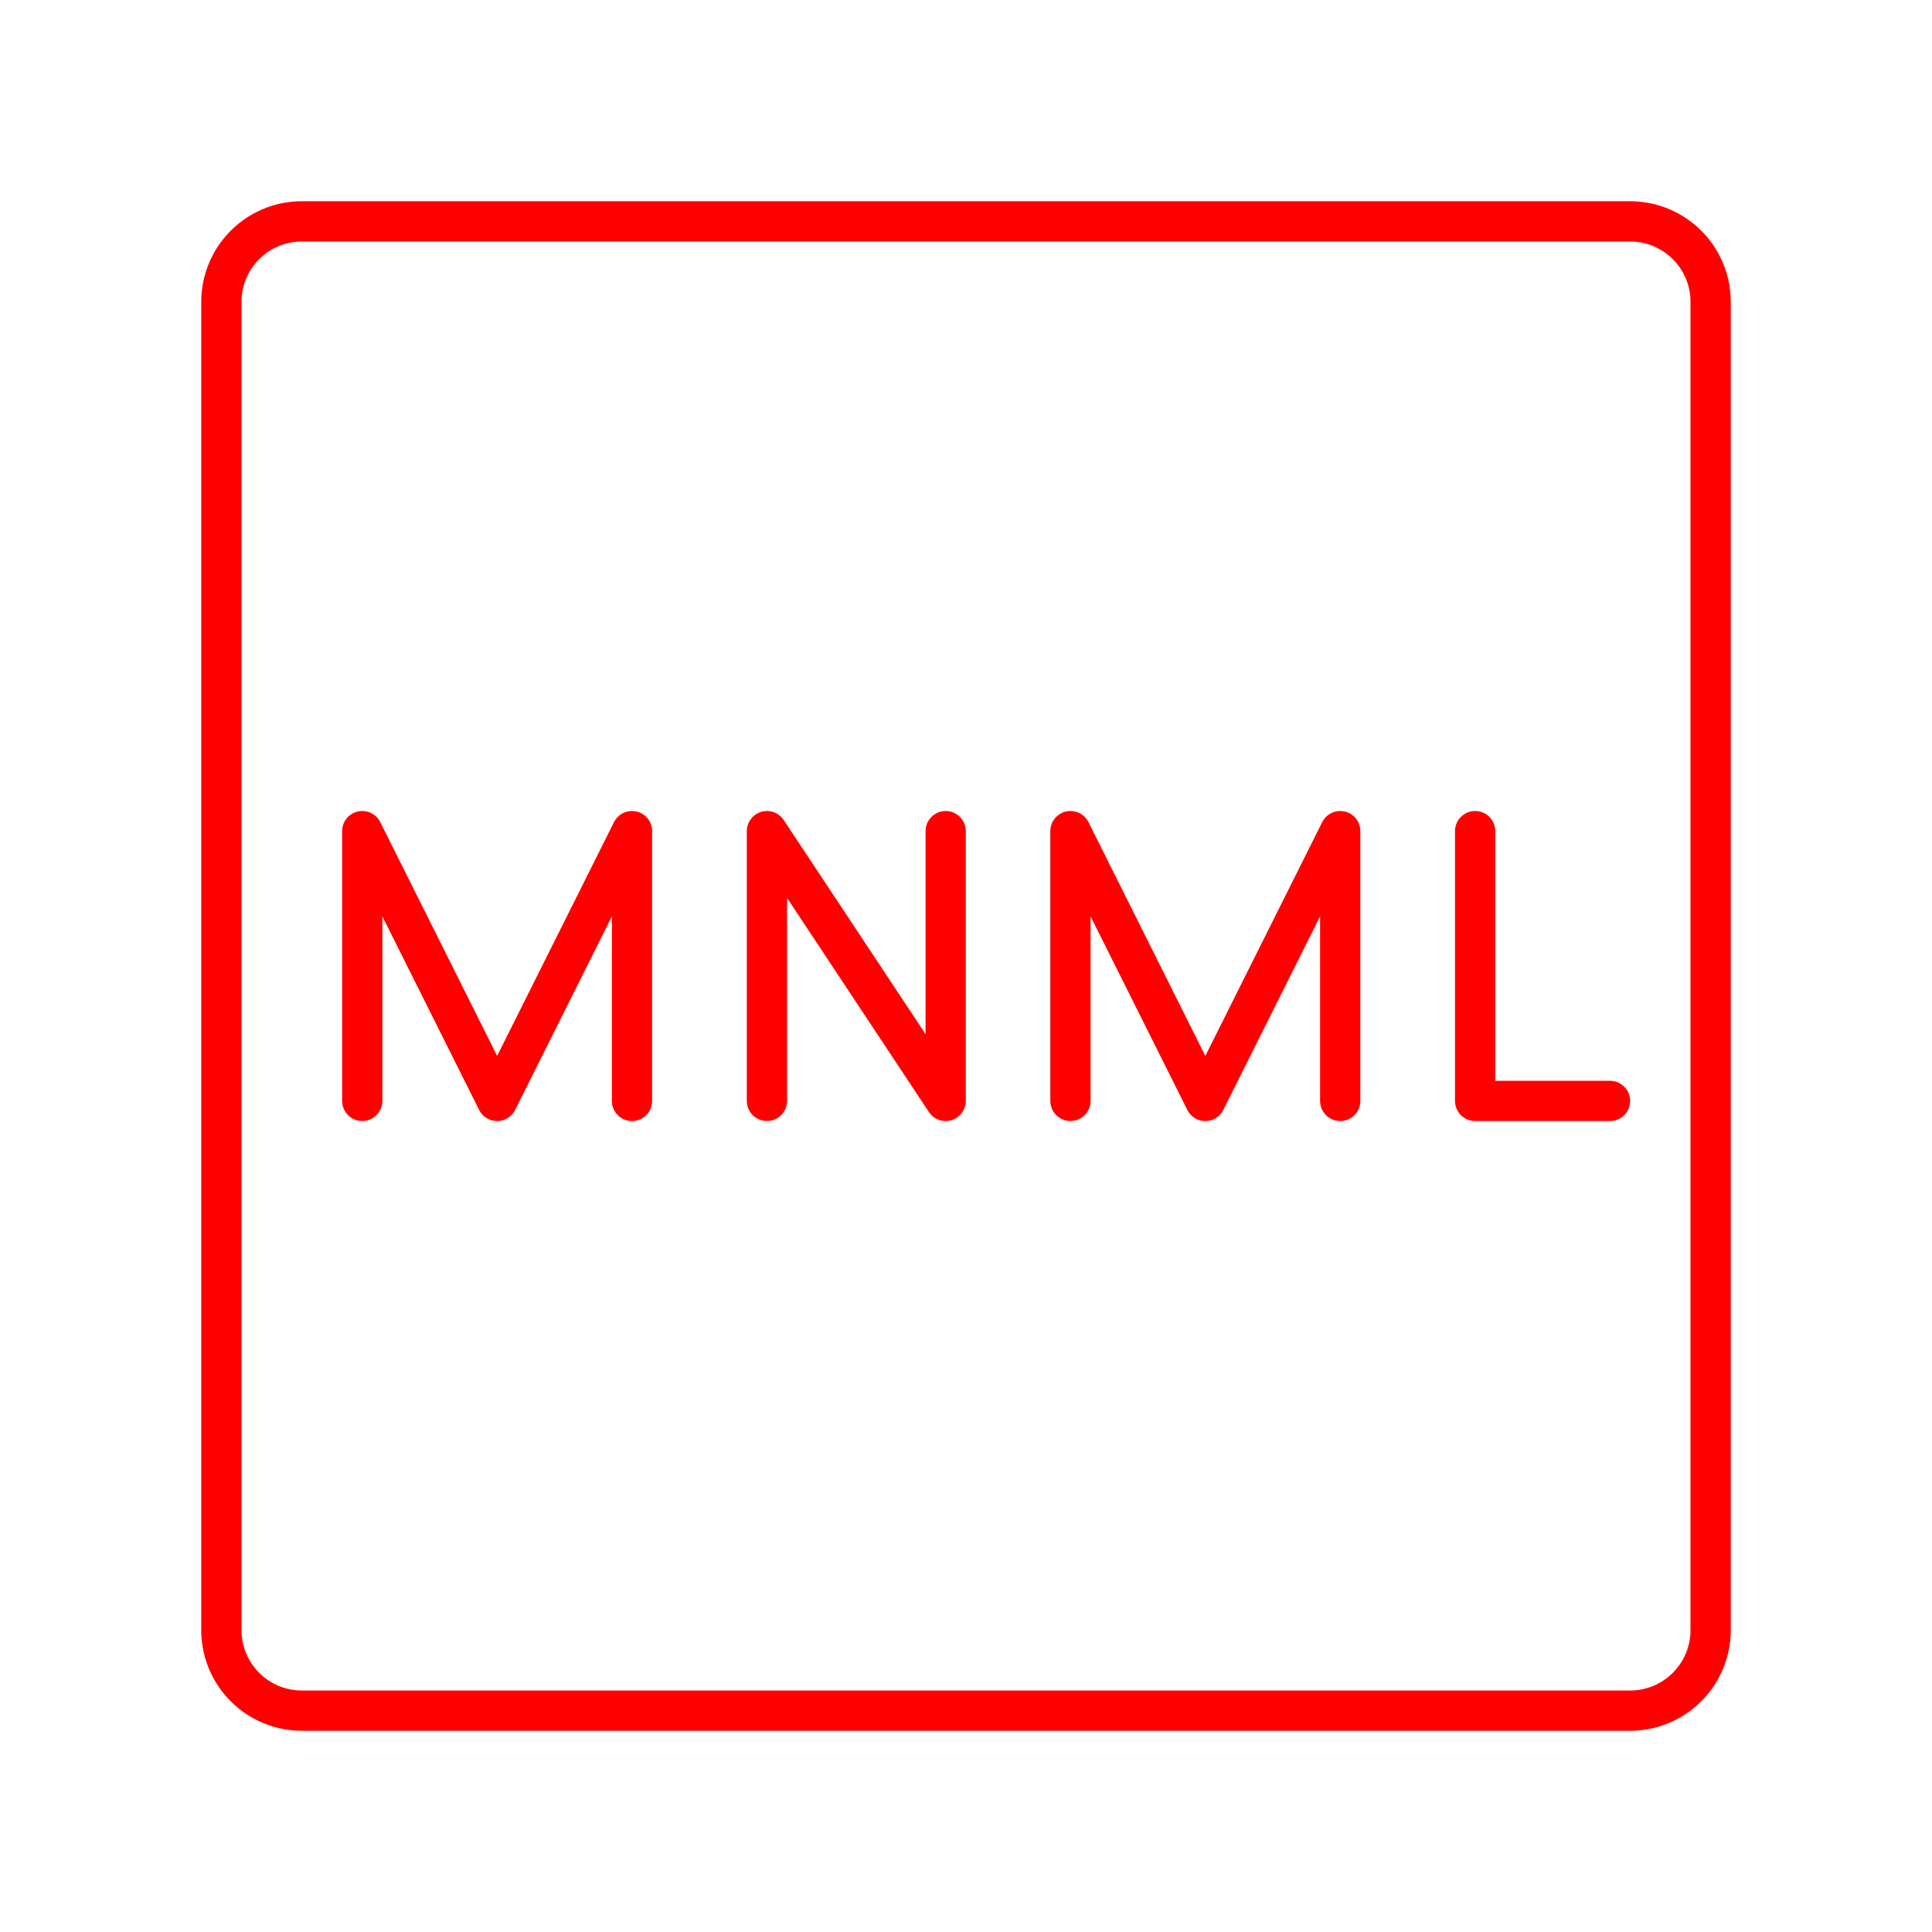 <svg xmlns="http://www.w3.org/2000/svg" viewBox="0 0 48 48"><defs><style>.a{fill:none;stroke:#FF0000;stroke-linecap:round;stroke-linejoin:round;}</style></defs><path class="a" d="M36.649,20.649v6.703H40"/><path class="a" d="M9,27.351V20.649l3.351,6.703,3.351-6.703v6.703"/><path class="a" d="M26.595,27.351V20.649l3.351,6.703,3.351-6.703v6.703"/><path class="a" d="M19.054,27.351V20.649l4.441,6.703V20.649"/><path class="a" d="M40.5,5.5H7.5a2,2,0,0,0-2,2v33a2,2,0,0,0,2,2h33a2,2,0,0,0,2-2V7.5A2,2,0,0,0,40.5,5.5Z"/></svg>